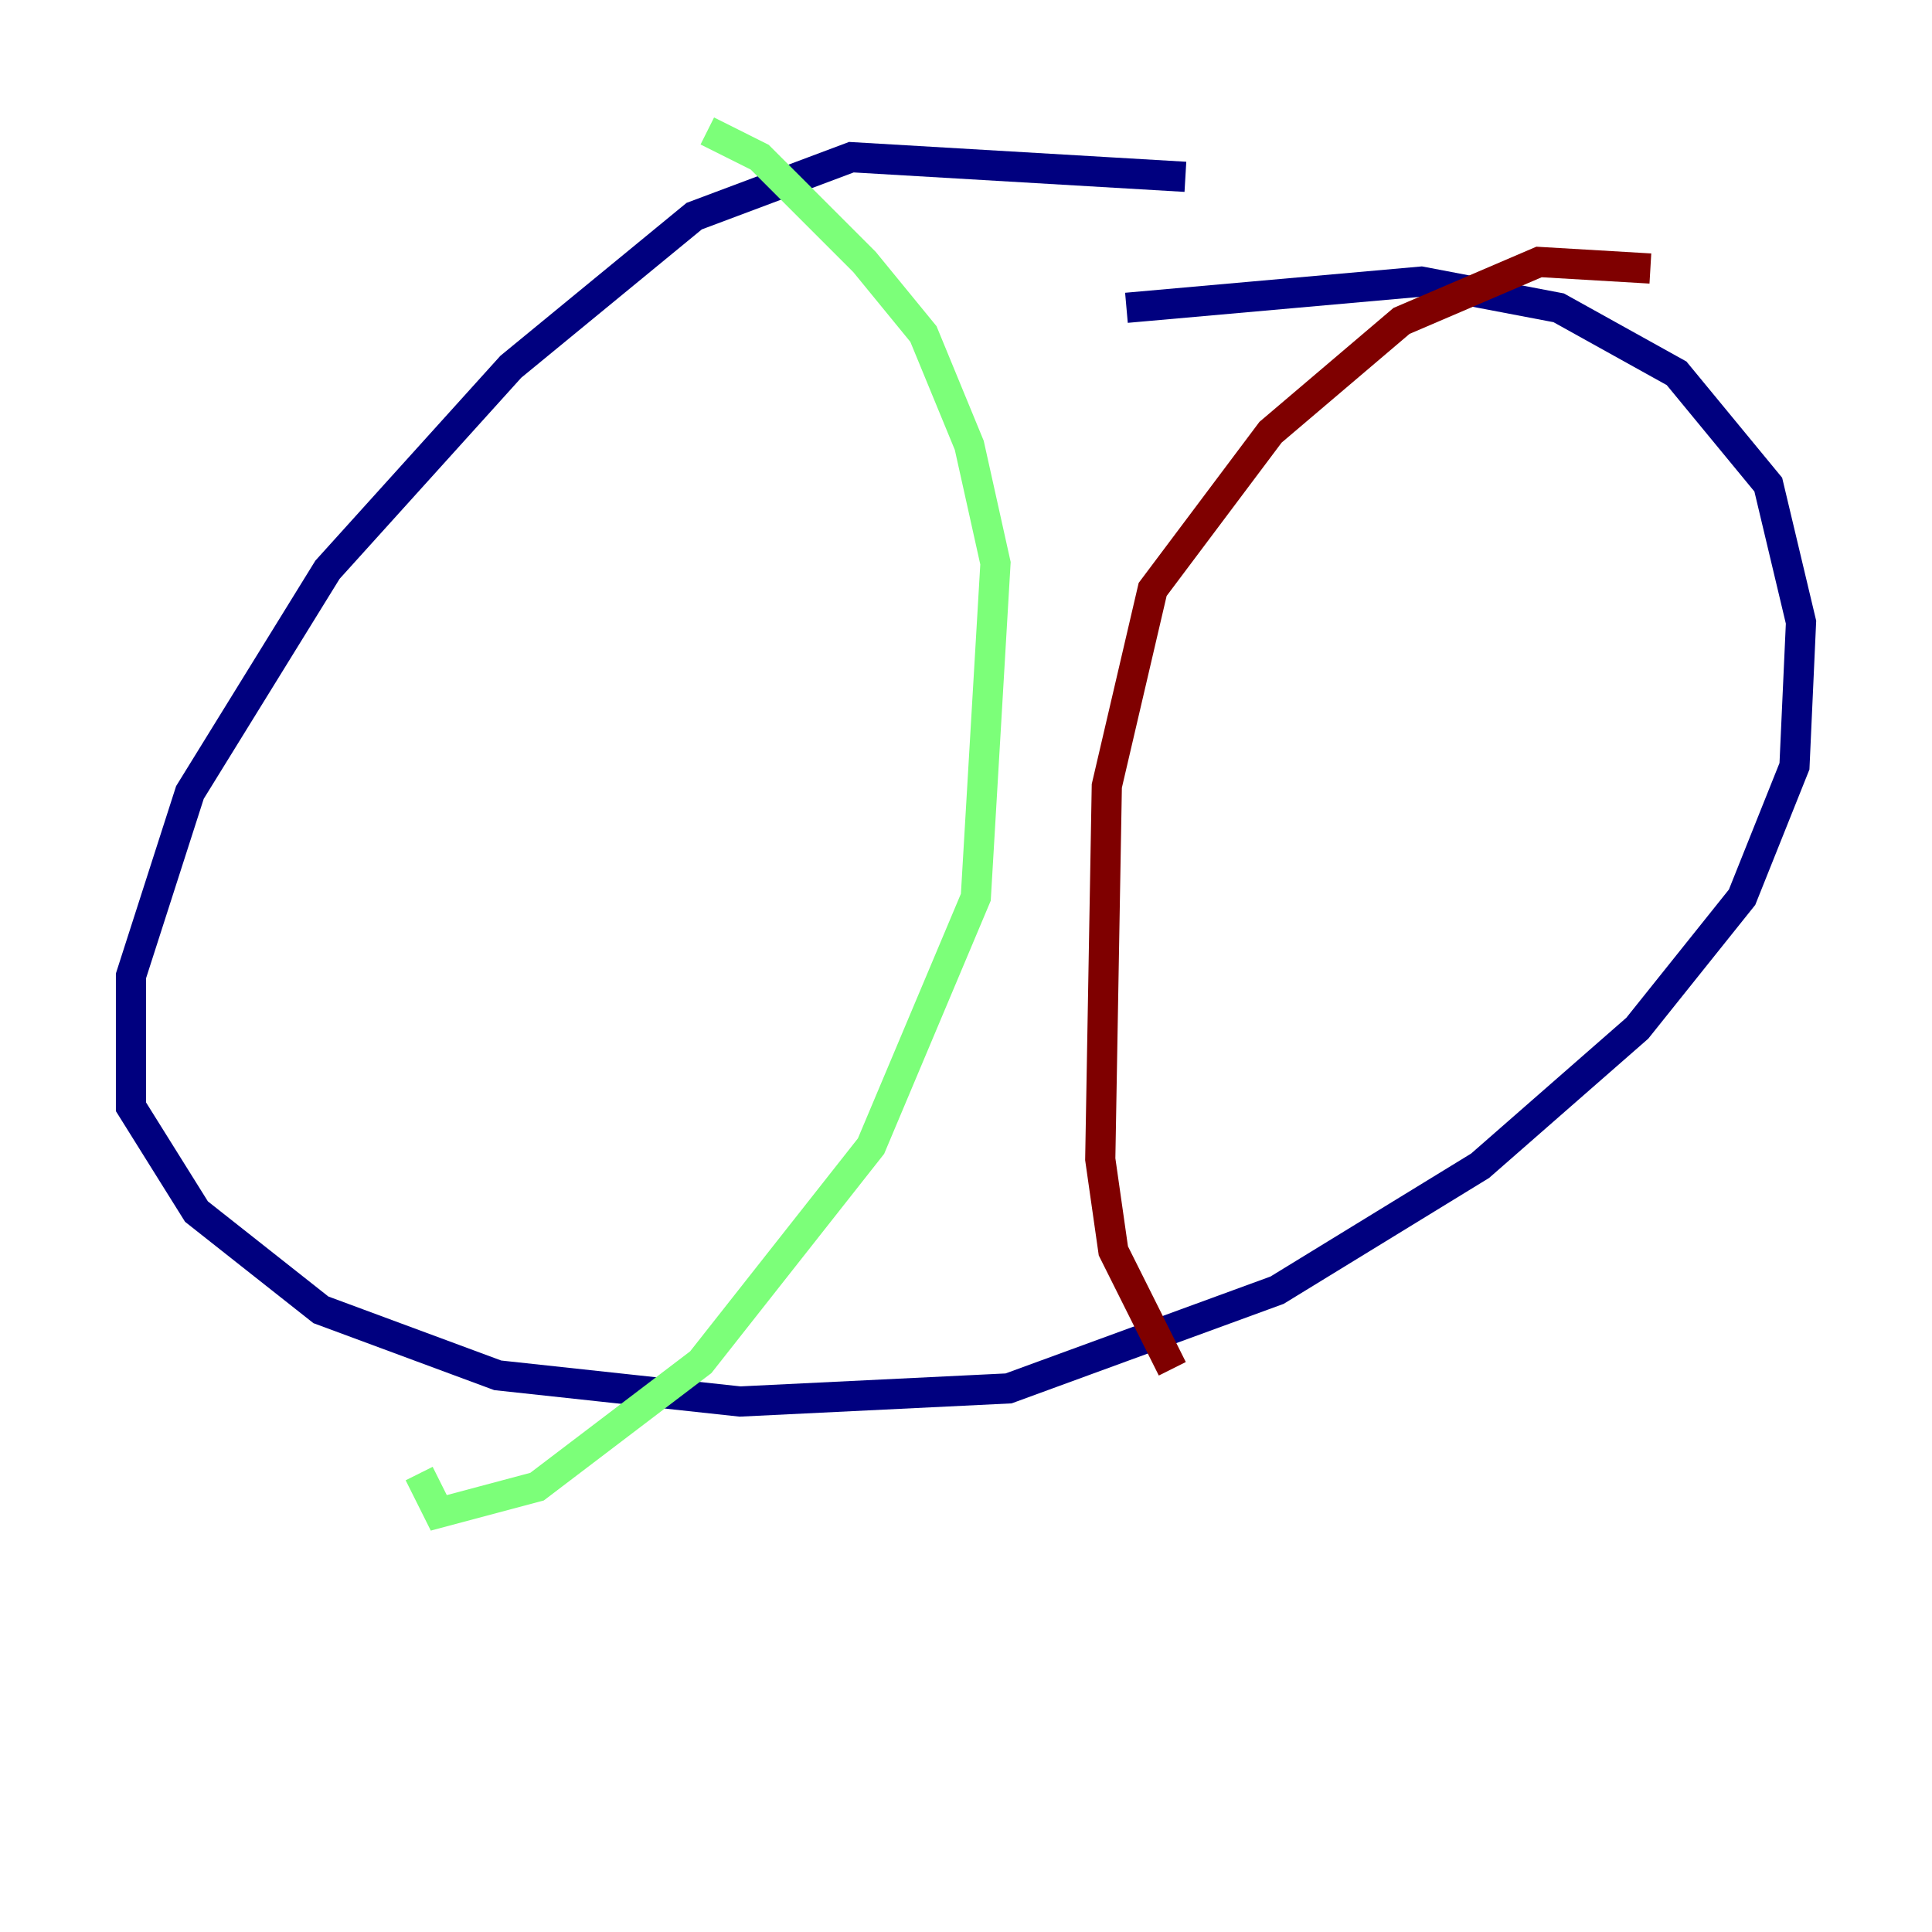<?xml version="1.0" encoding="utf-8" ?>
<svg baseProfile="tiny" height="128" version="1.2" viewBox="0,0,128,128" width="128" xmlns="http://www.w3.org/2000/svg" xmlns:ev="http://www.w3.org/2001/xml-events" xmlns:xlink="http://www.w3.org/1999/xlink"><defs /><polyline fill="none" points="78.536,11.715 56.407,10.414 45.993,14.319 33.844,24.298 21.695,37.749 12.583,52.502 8.678,64.651 8.678,73.329 13.017,80.271 21.261,86.78 32.976,91.119 49.031,92.854 66.82,91.986 84.61,85.478 98.061,77.234 108.475,68.122 115.417,59.444 118.888,50.766 119.322,41.22 117.153,32.108 111.078,24.732 103.268,20.393 94.156,18.658 74.63,20.393" stroke="#00007f" stroke-width="2" /><polyline fill="none" points="46.861,8.678 50.332,10.414 57.275,17.356 61.18,22.129 64.217,29.505 65.953,37.315 64.651,59.444 57.709,75.932 46.427,90.251 35.58,98.495 29.071,100.231 27.77,97.627" stroke="#7cff79" stroke-width="2" /><polyline fill="none" points="109.342,17.79 101.966,17.356 92.854,21.261 84.176,28.637 76.366,39.051 73.329,52.068 72.895,76.8 73.763,82.875 77.668,90.685" stroke="#7f0000" stroke-width="2" /></svg>